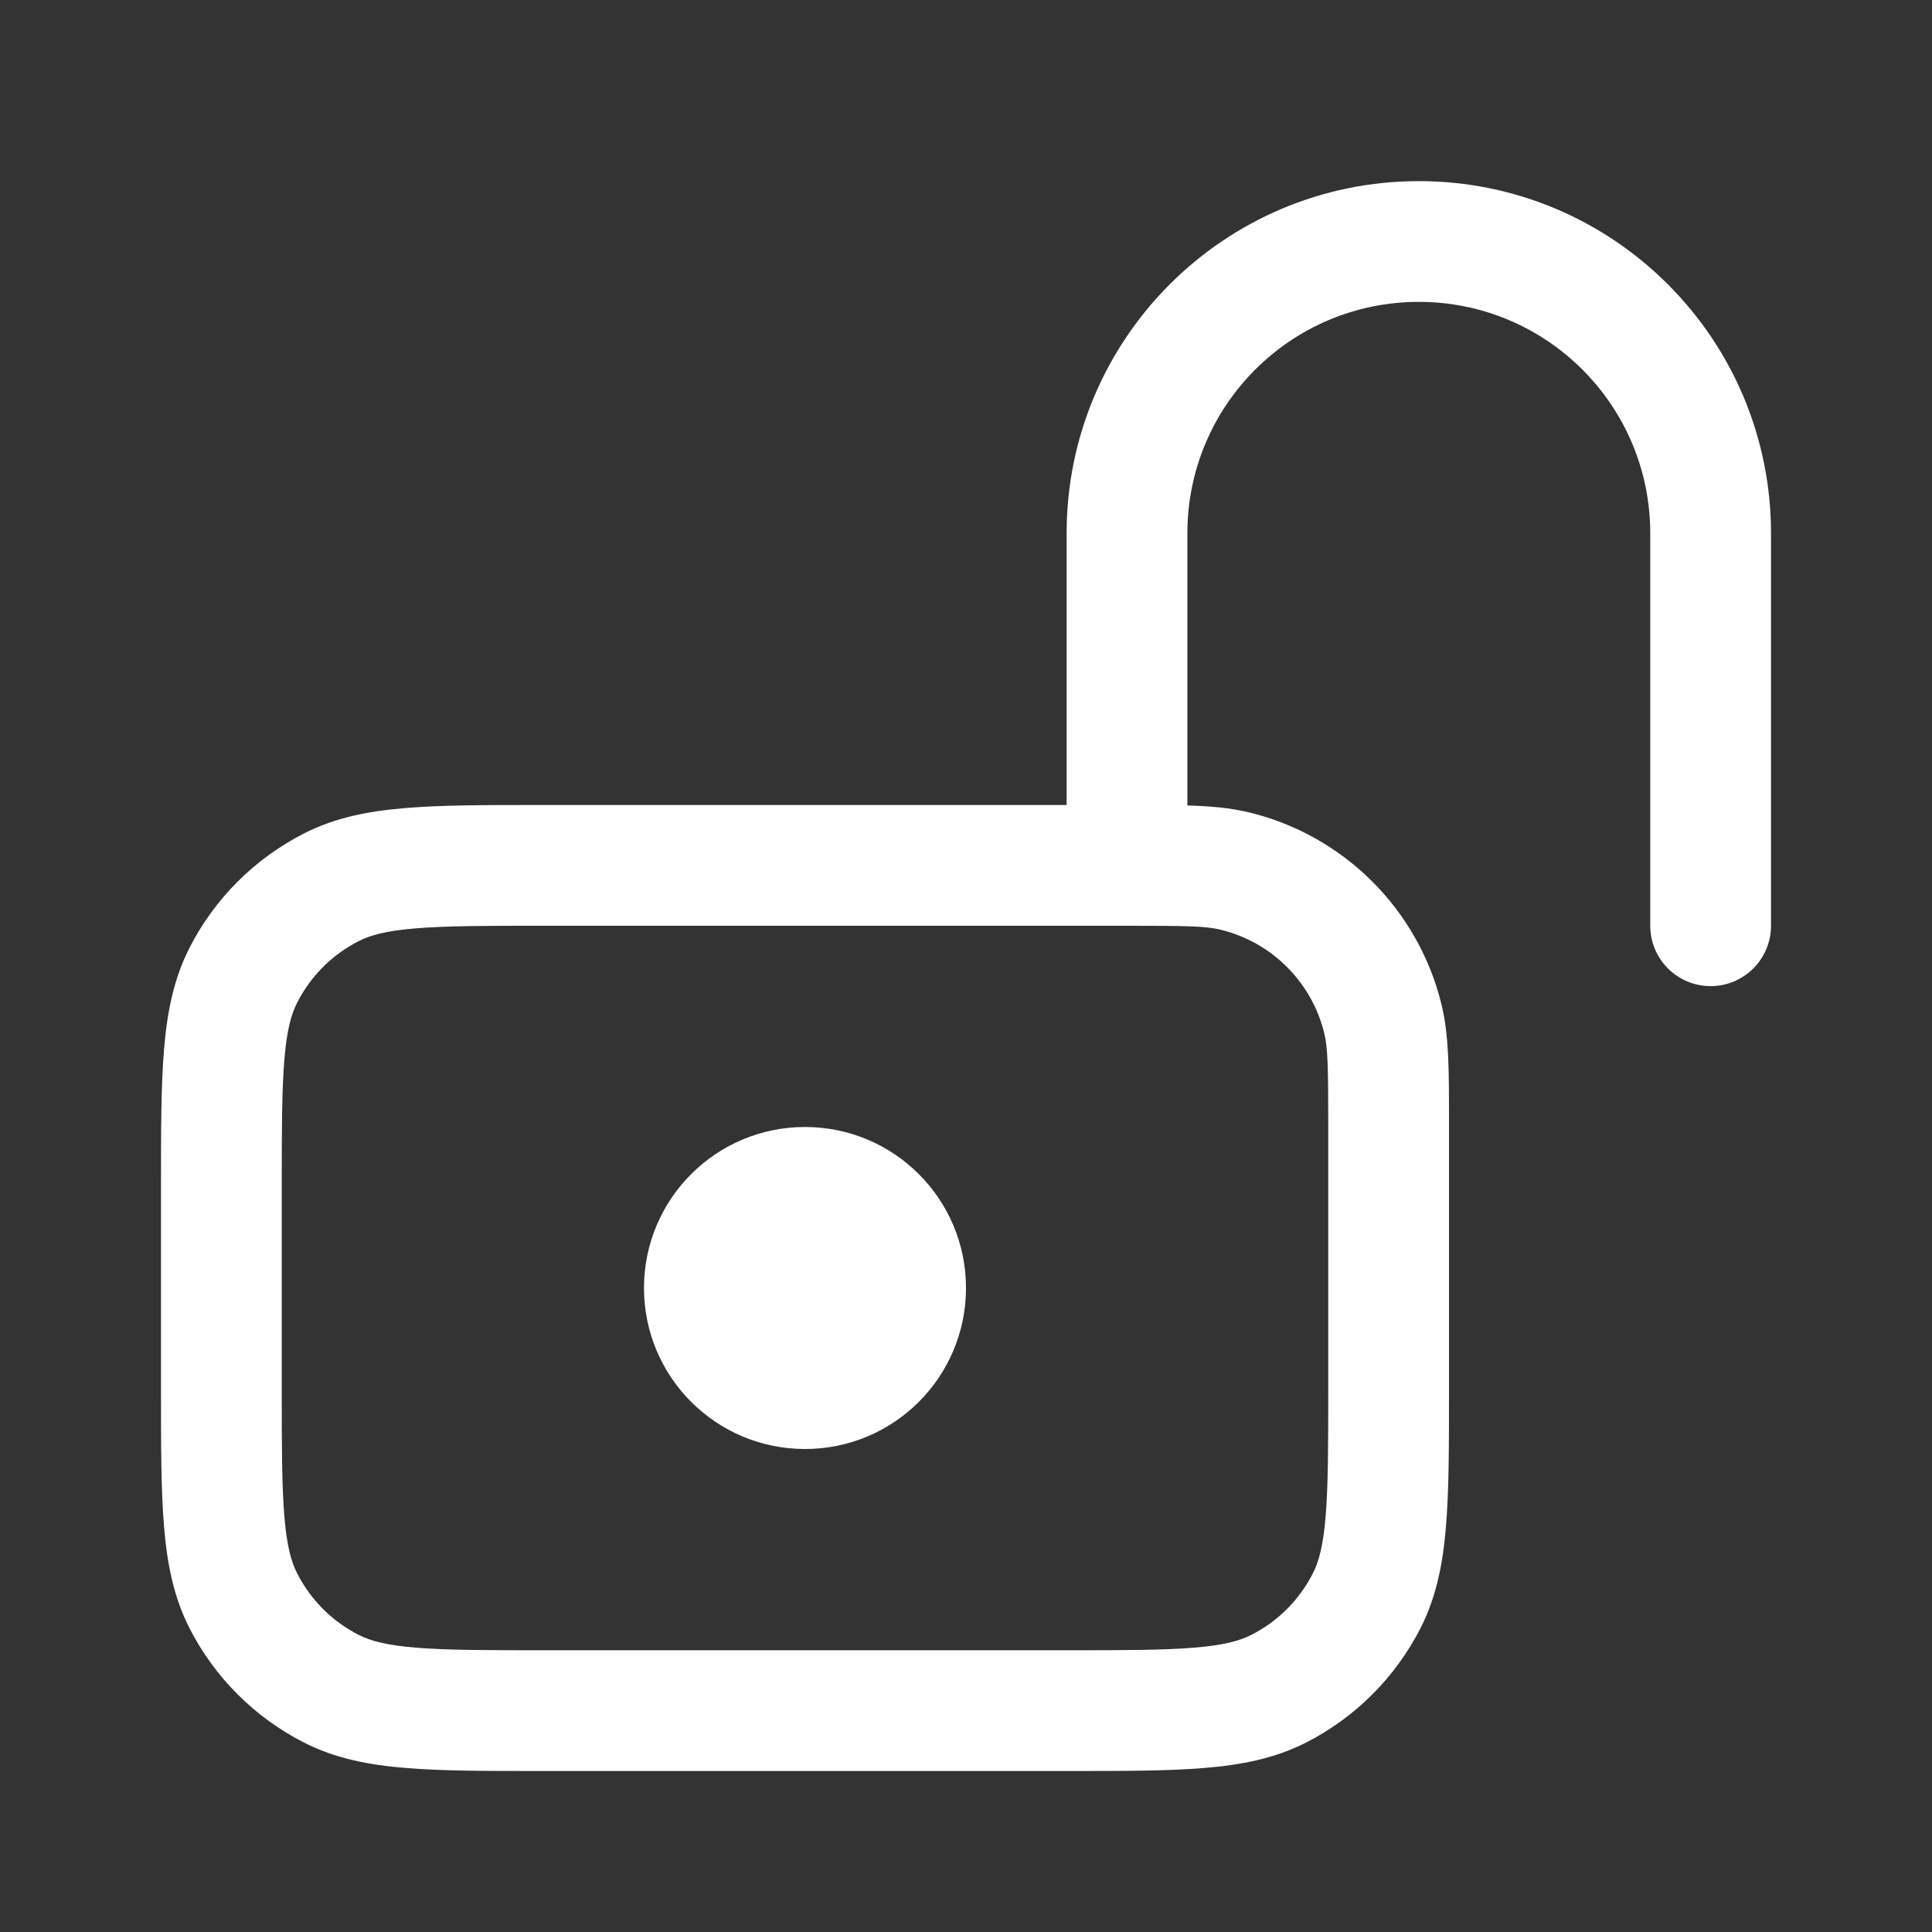 <svg width="24" height="24" viewBox="0 0 24 24" fill="none" xmlns="http://www.w3.org/2000/svg">
<rect x="0" y="0" width="24" height="24" fill="#333333" stroke="none"/>
<path d="M10 18C11.105 18 12 17.105 12 16C12 14.895 11.105 14 10 14C8.895 14 8 14.895 8 16C8 17.105 8.895 18 10 18Z" fill="white"/>
<path fill-rule="evenodd" clip-rule="evenodd" d="M14.75 6.625C14.75 5.037 16.037 3.75 17.625 3.75C19.213 3.75 20.5 5.037 20.5 6.625V11.5C20.5 11.914 20.836 12.25 21.25 12.25C21.664 12.25 22 11.914 22 11.5V6.625C22 4.209 20.041 2.25 17.625 2.25C15.209 2.25 13.25 4.209 13.25 6.625V10H6.719C6.045 10 5.495 10 5.047 10.037C4.584 10.074 4.165 10.155 3.775 10.354C3.163 10.666 2.666 11.163 2.354 11.774C2.155 12.165 2.074 12.584 2.037 13.047C2 13.495 2 14.045 2 14.719V17.281C2 17.955 2 18.506 2.037 18.953C2.074 19.416 2.155 19.835 2.354 20.226C2.666 20.837 3.163 21.334 3.775 21.646C4.165 21.845 4.584 21.926 5.047 21.963C5.494 22 6.045 22 6.719 22H13.281C13.955 22 14.505 22 14.953 21.963C15.416 21.926 15.835 21.845 16.226 21.646C16.837 21.334 17.334 20.837 17.646 20.226C17.845 19.835 17.926 19.416 17.963 18.953C18 18.506 18 17.955 18 17.281L18 13.903C18 13.3 18 12.867 17.91 12.491C17.625 11.303 16.697 10.375 15.509 10.09C15.284 10.036 15.039 10.014 14.75 10.006V6.625ZM14 11.5C14.741 11.5 14.979 11.505 15.159 11.548C15.798 11.702 16.298 12.202 16.452 12.841C16.495 13.021 16.5 13.259 16.5 14V17.25C16.5 17.962 16.499 18.452 16.468 18.831C16.438 19.201 16.383 19.4 16.309 19.544C16.142 19.874 15.874 20.142 15.544 20.309C15.4 20.383 15.201 20.438 14.831 20.468C14.452 20.499 13.962 20.5 13.25 20.5H6.75C6.038 20.5 5.548 20.499 5.169 20.468C4.799 20.438 4.6 20.383 4.456 20.309C4.126 20.142 3.859 19.874 3.691 19.544C3.617 19.4 3.562 19.201 3.532 18.831C3.501 18.452 3.5 17.962 3.5 17.25V14.75C3.5 14.038 3.501 13.548 3.532 13.169C3.562 12.799 3.617 12.6 3.691 12.456C3.859 12.126 4.126 11.858 4.456 11.691C4.6 11.617 4.799 11.562 5.169 11.532C5.548 11.501 6.038 11.5 6.75 11.5H14Z" fill="white"/>
</svg>
